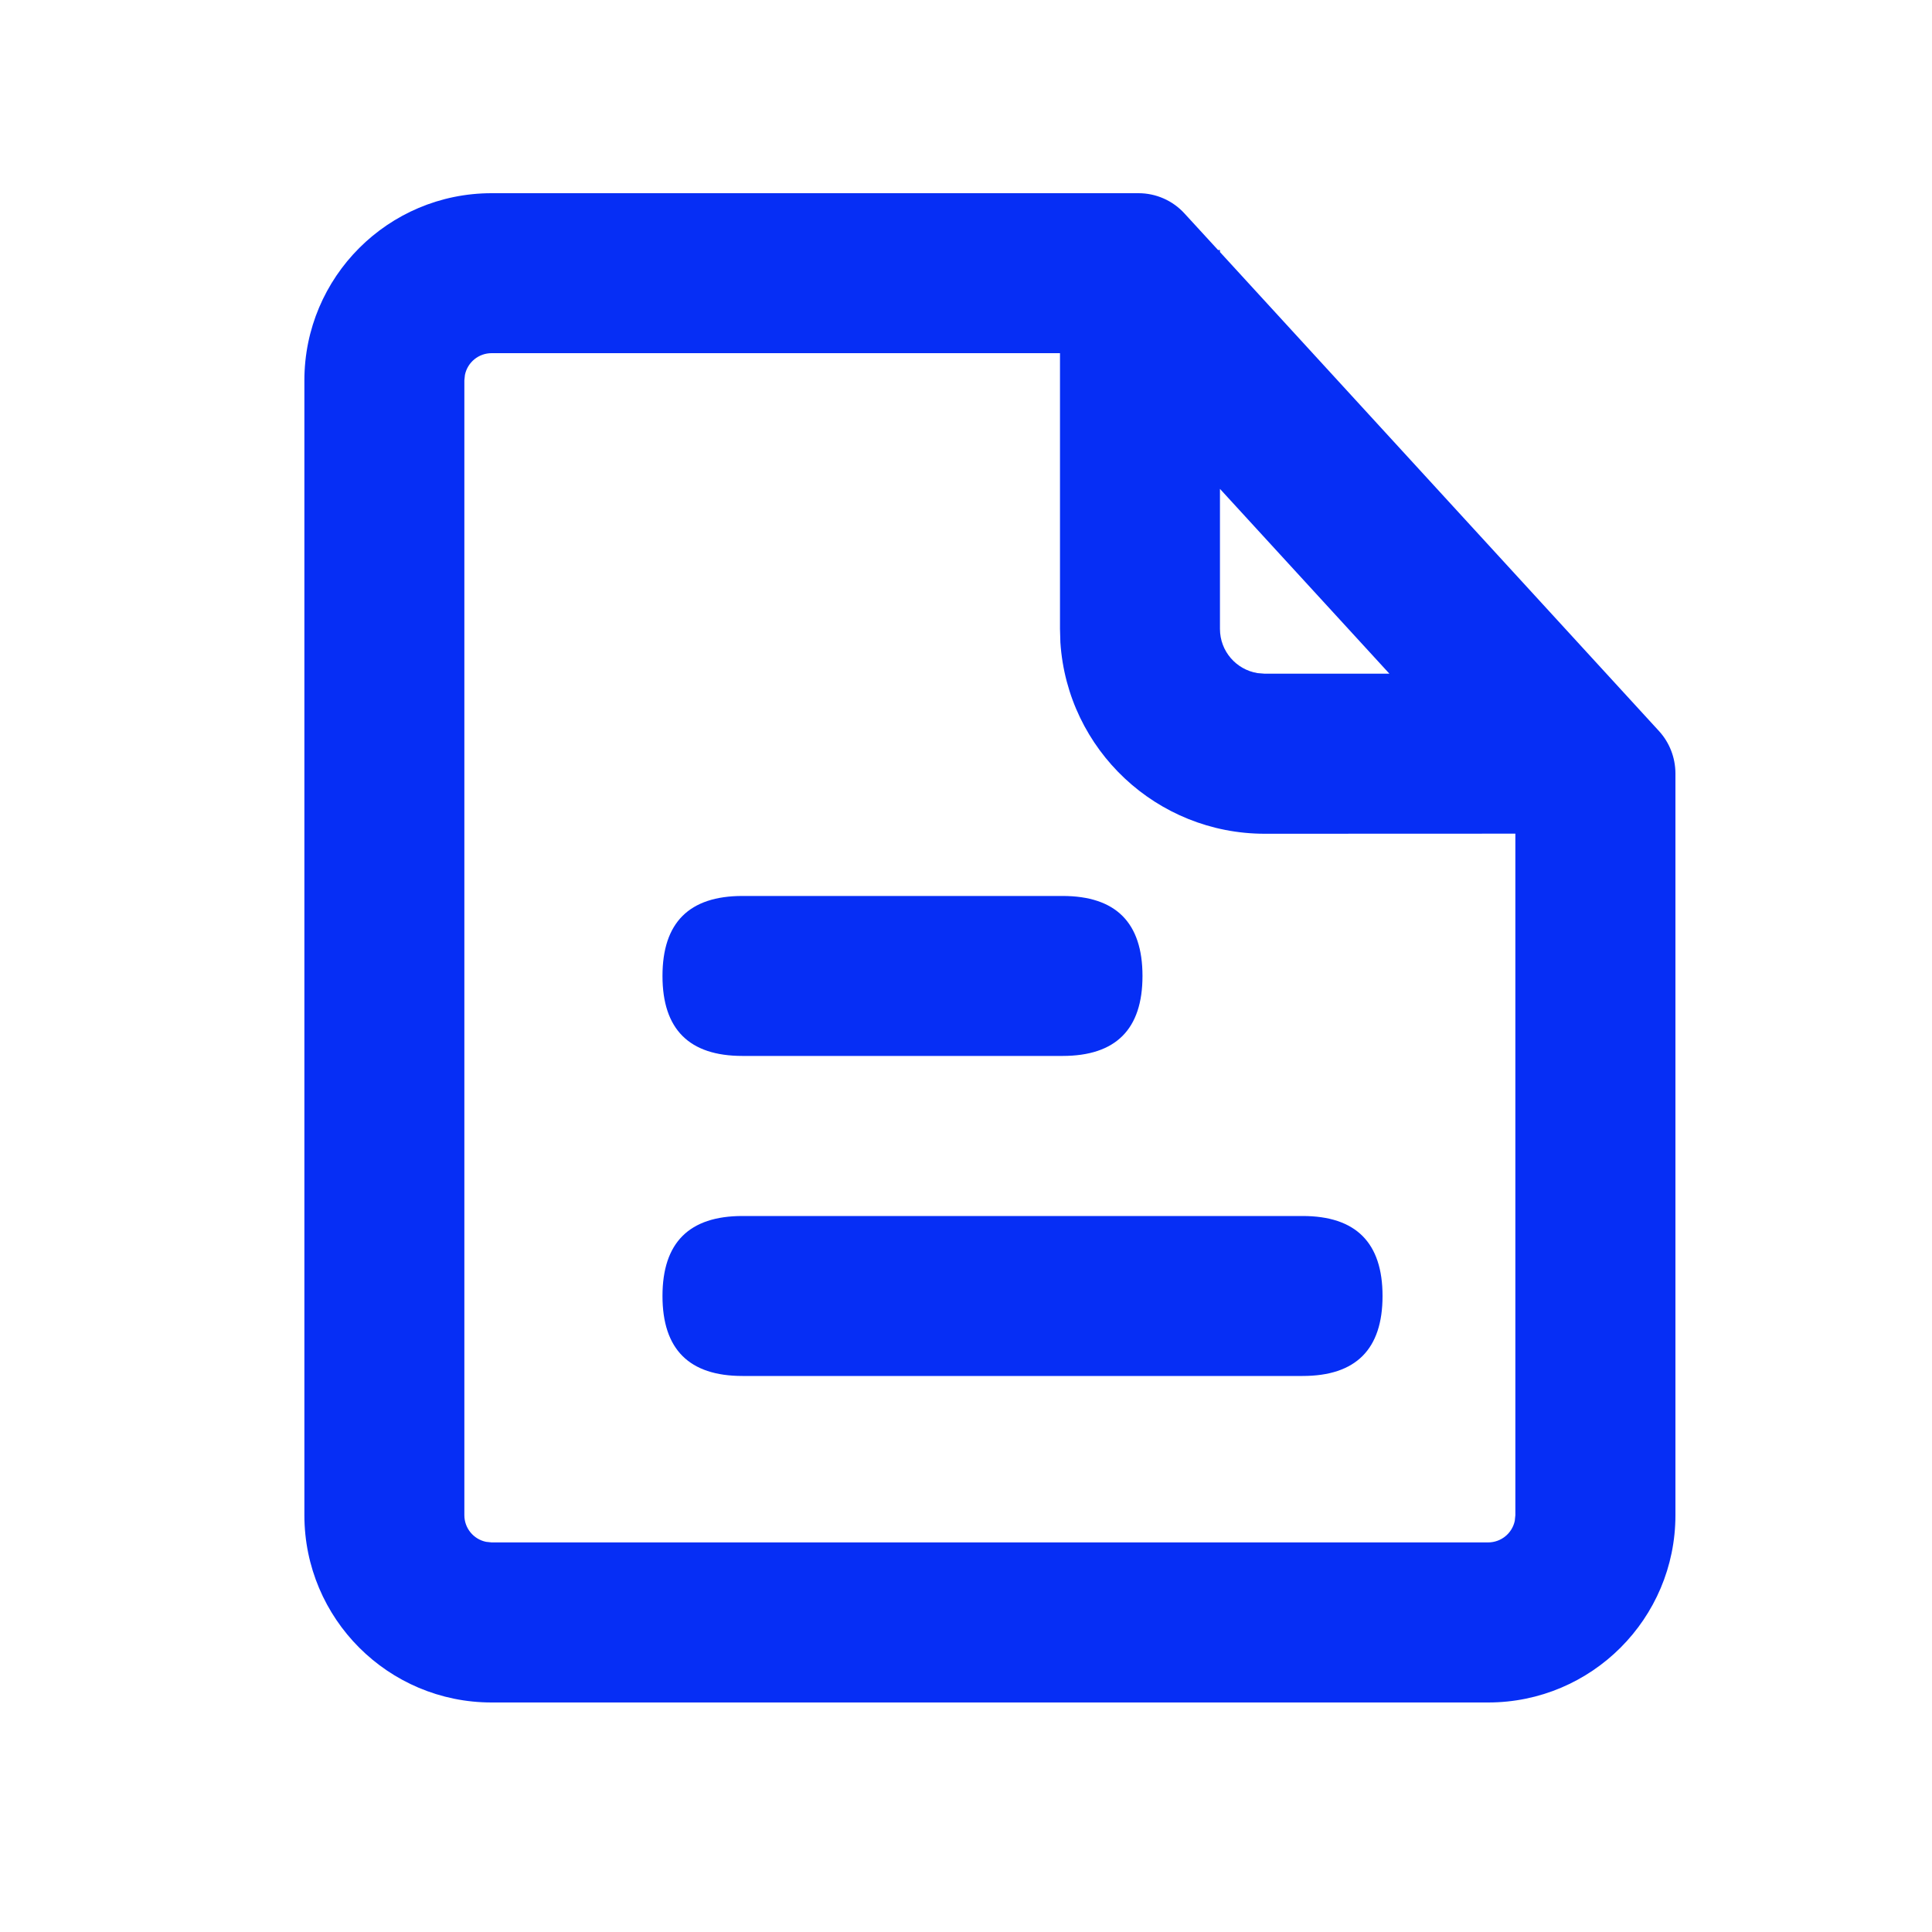 <?xml version="1.0" encoding="UTF-8"?>
<svg width="20px" height="20px" viewBox="0 0 20 20" version="1.1" xmlns="http://www.w3.org/2000/svg" xmlns:xlink="http://www.w3.org/1999/xlink">
    <title>InstagramLogo</title>
    <g id="InstagramLogo" stroke="none" stroke-width="1" fill="none" fill-rule="evenodd">
        <g id="文档" transform="translate(3, 2)" fill="#062ef5" fill-rule="nonzero">
            <path d="M8.786,-2.95701637e-06 C8.967,-2.95701637e-06 9.14,0.076 9.262,0.21 L9.609,0.588 L9.629,0.588 L9.629,0.609 L14.174,5.568 C14.283,5.687 14.343,5.843 14.344,6.004 L14.344,13.685 C14.344,14.756 13.476,15.624 12.405,15.624 L2.089,15.624 C1.018,15.624 0.151,14.756 0.151,13.685 L0.151,1.938 C0.151,0.868 1.018,-2.95701637e-06 2.089,-2.95701637e-06 L8.786,-2.95701637e-06 Z M7.973,1.656 L2.089,1.656 C1.955,1.656 1.84,1.75 1.813,1.881 L1.807,1.938 L1.807,13.685 C1.807,13.819 1.901,13.934 2.032,13.961 L2.089,13.967 L12.405,13.967 C12.539,13.967 12.654,13.873 12.681,13.743 L12.687,13.685 L12.687,6.63 L10.093,6.631 C8.976,6.631 8.05,5.764 7.977,4.65 L7.973,4.511 L7.973,1.656 Z M10.484,10.588 C11.036,10.588 11.312,10.864 11.312,11.416 C11.312,11.968 11.036,12.244 10.484,12.244 L4.686,12.244 C4.134,12.244 3.858,11.968 3.858,11.416 C3.858,10.864 4.134,10.588 4.686,10.588 L10.484,10.588 Z M7.999,7.275 C8.551,7.275 8.827,7.551 8.827,8.103 C8.827,8.655 8.551,8.931 7.999,8.931 L4.686,8.931 C4.134,8.931 3.858,8.655 3.858,8.103 C3.858,7.551 4.134,7.275 4.686,7.275 L7.999,7.275 Z M11.383,4.974 L9.629,3.061 L9.629,4.511 C9.629,4.741 9.797,4.932 10.018,4.968 L10.092,4.974 L11.383,4.974 Z" id="形状结合"></path>
        </g>
    </g>
</svg>